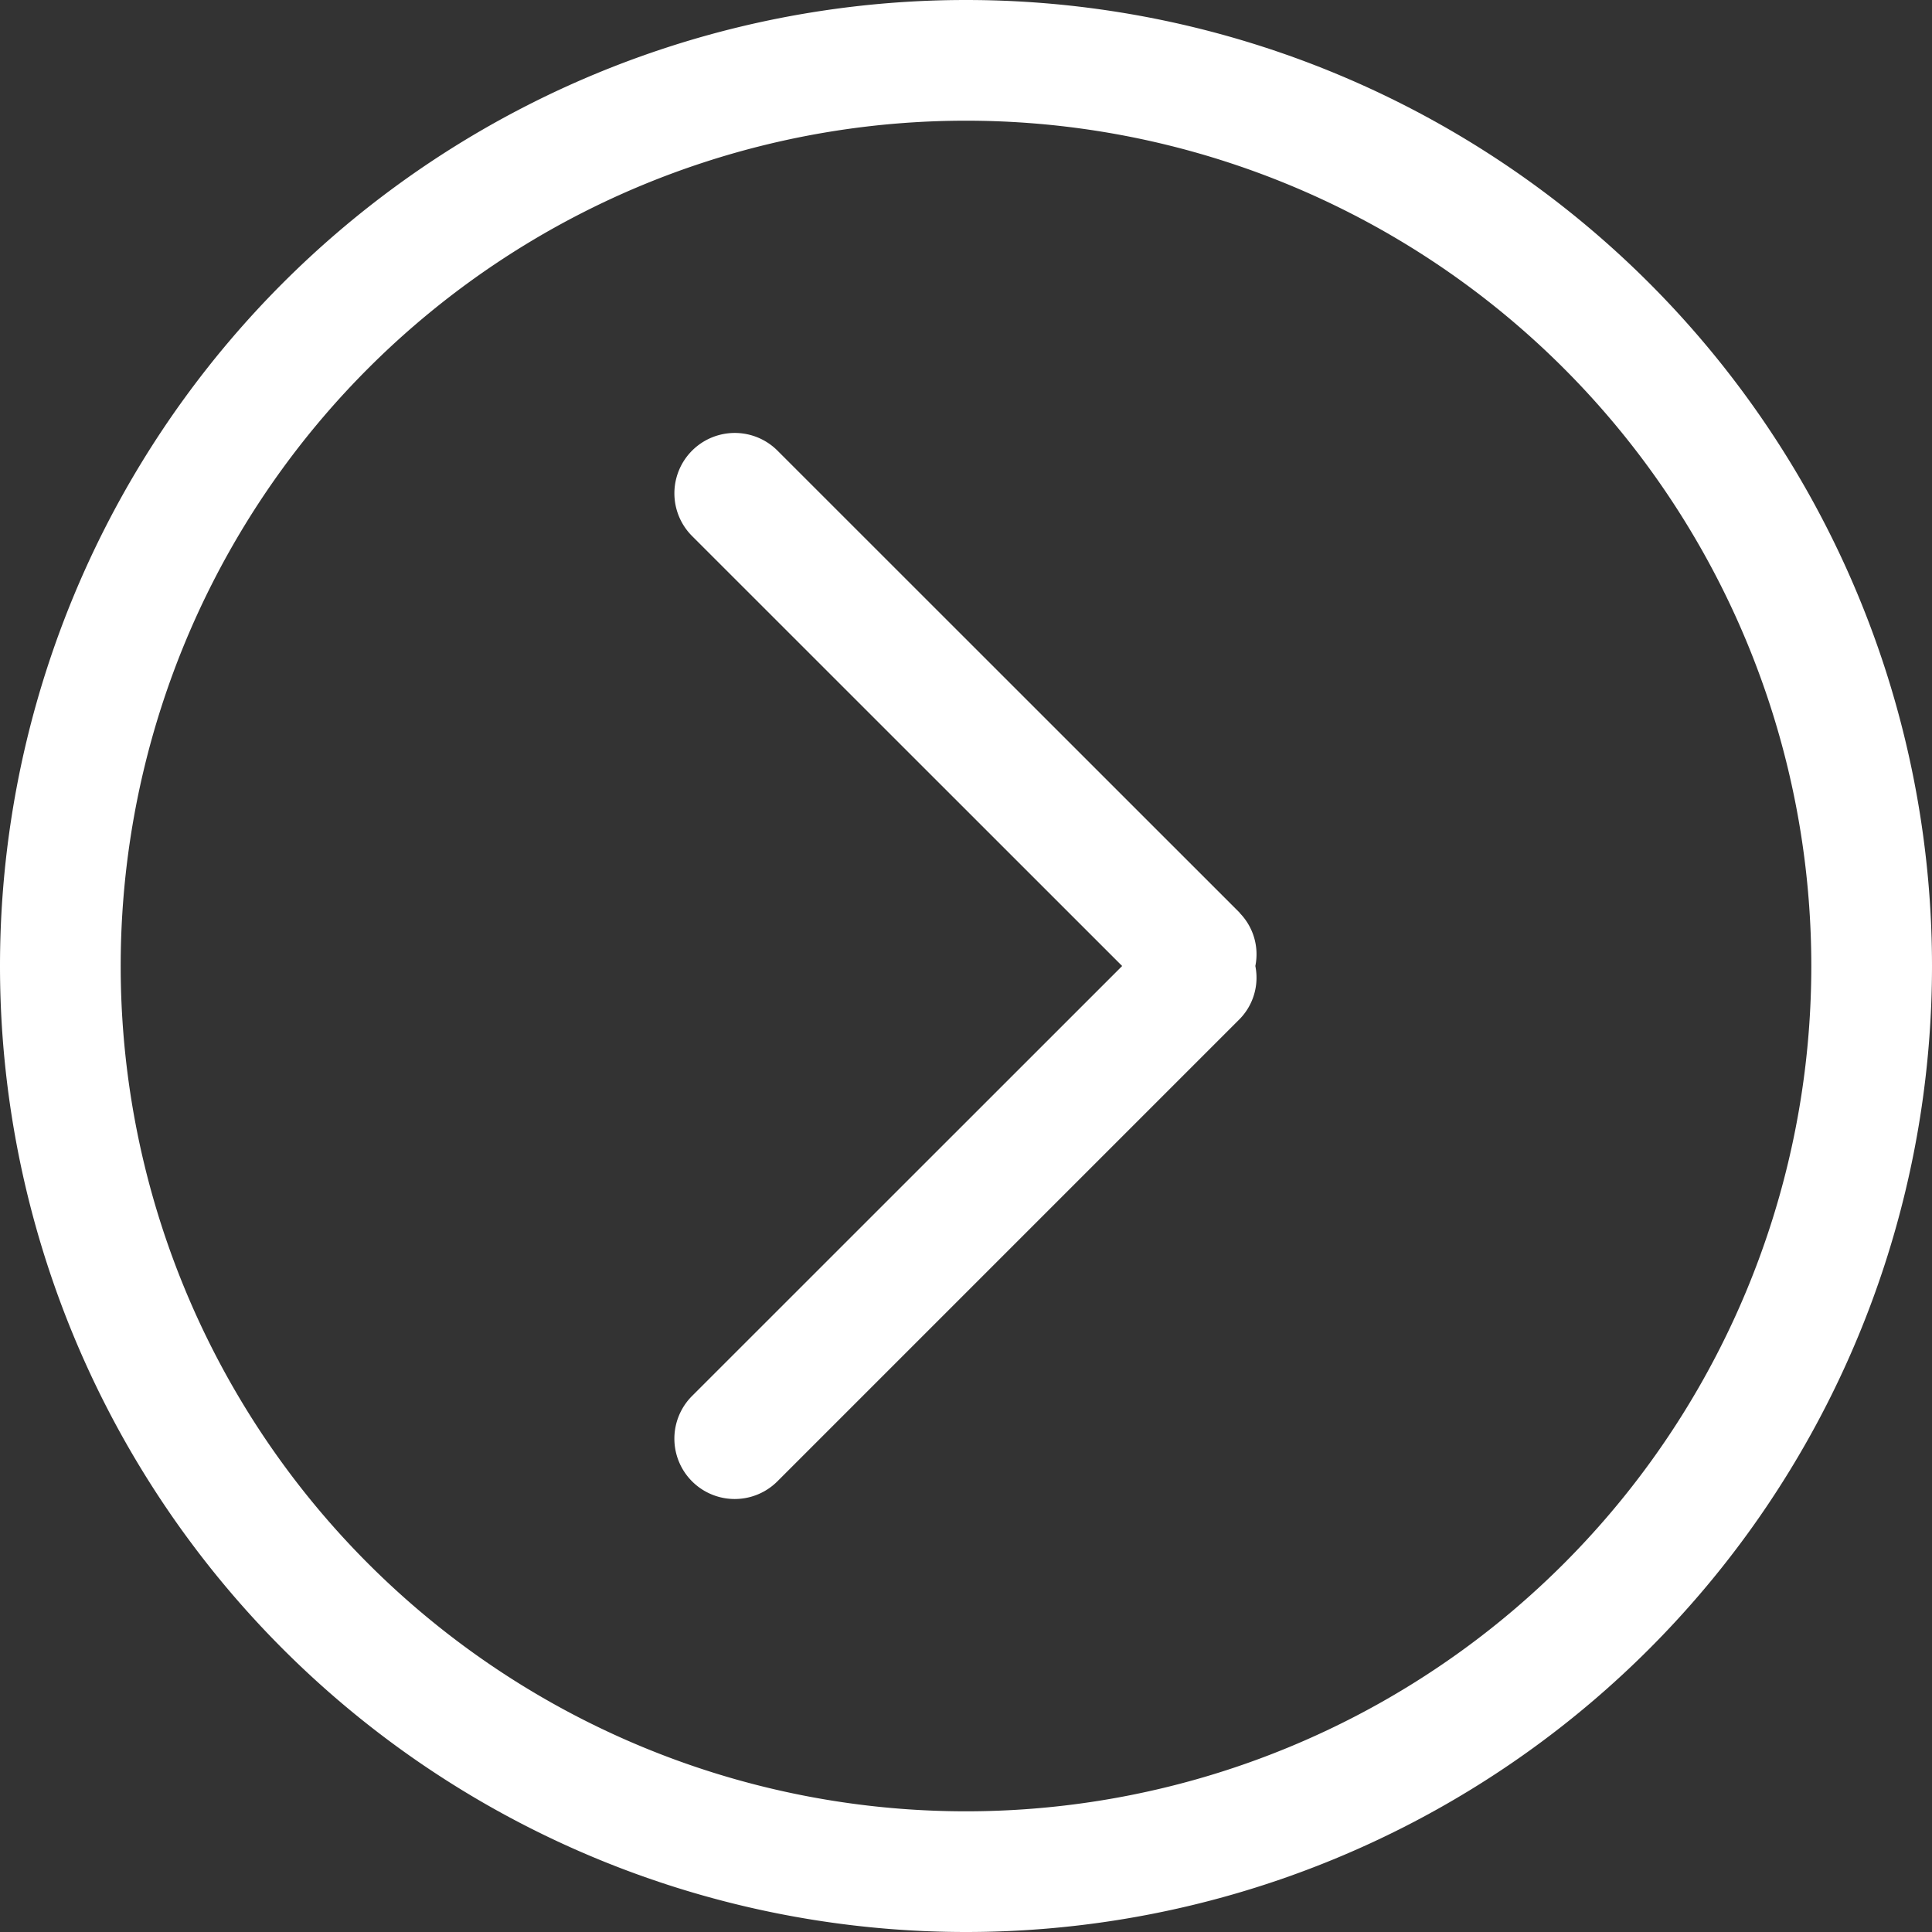 <?xml version="1.0" standalone="no"?><!DOCTYPE svg PUBLIC "-//W3C//DTD SVG 1.1//EN" "http://www.w3.org/Graphics/SVG/1.1/DTD/svg11.dtd"><svg t="1753188757474" class="icon" viewBox="0 0 1024 1024" version="1.1" xmlns="http://www.w3.org/2000/svg" p-id="18752" xmlns:xlink="http://www.w3.org/1999/xlink" width="256" height="256"><rect x="0" y="0" width="1024" height="1024" fill="#333333" stroke="none"/><path d="M512 0a512 512 0 1 0 0 1024 512 512 0 0 0 0-1024z m0 960.03a448.03 448.03 0 1 1 0-896.06 448.03 448.03 0 0 1 0 896.06z m145.167-476.16L412.07 238.833a31.985 31.985 0 0 0-45.237 45.297L594.763 512 366.833 739.87a31.985 31.985 0 1 0 45.176 45.297l245.037-245.037a31.383 31.383 0 0 0 8.312-28.13 31.322 31.322 0 0 0-8.312-28.13z" fill="#ffffff" p-id="18753"></path></svg>